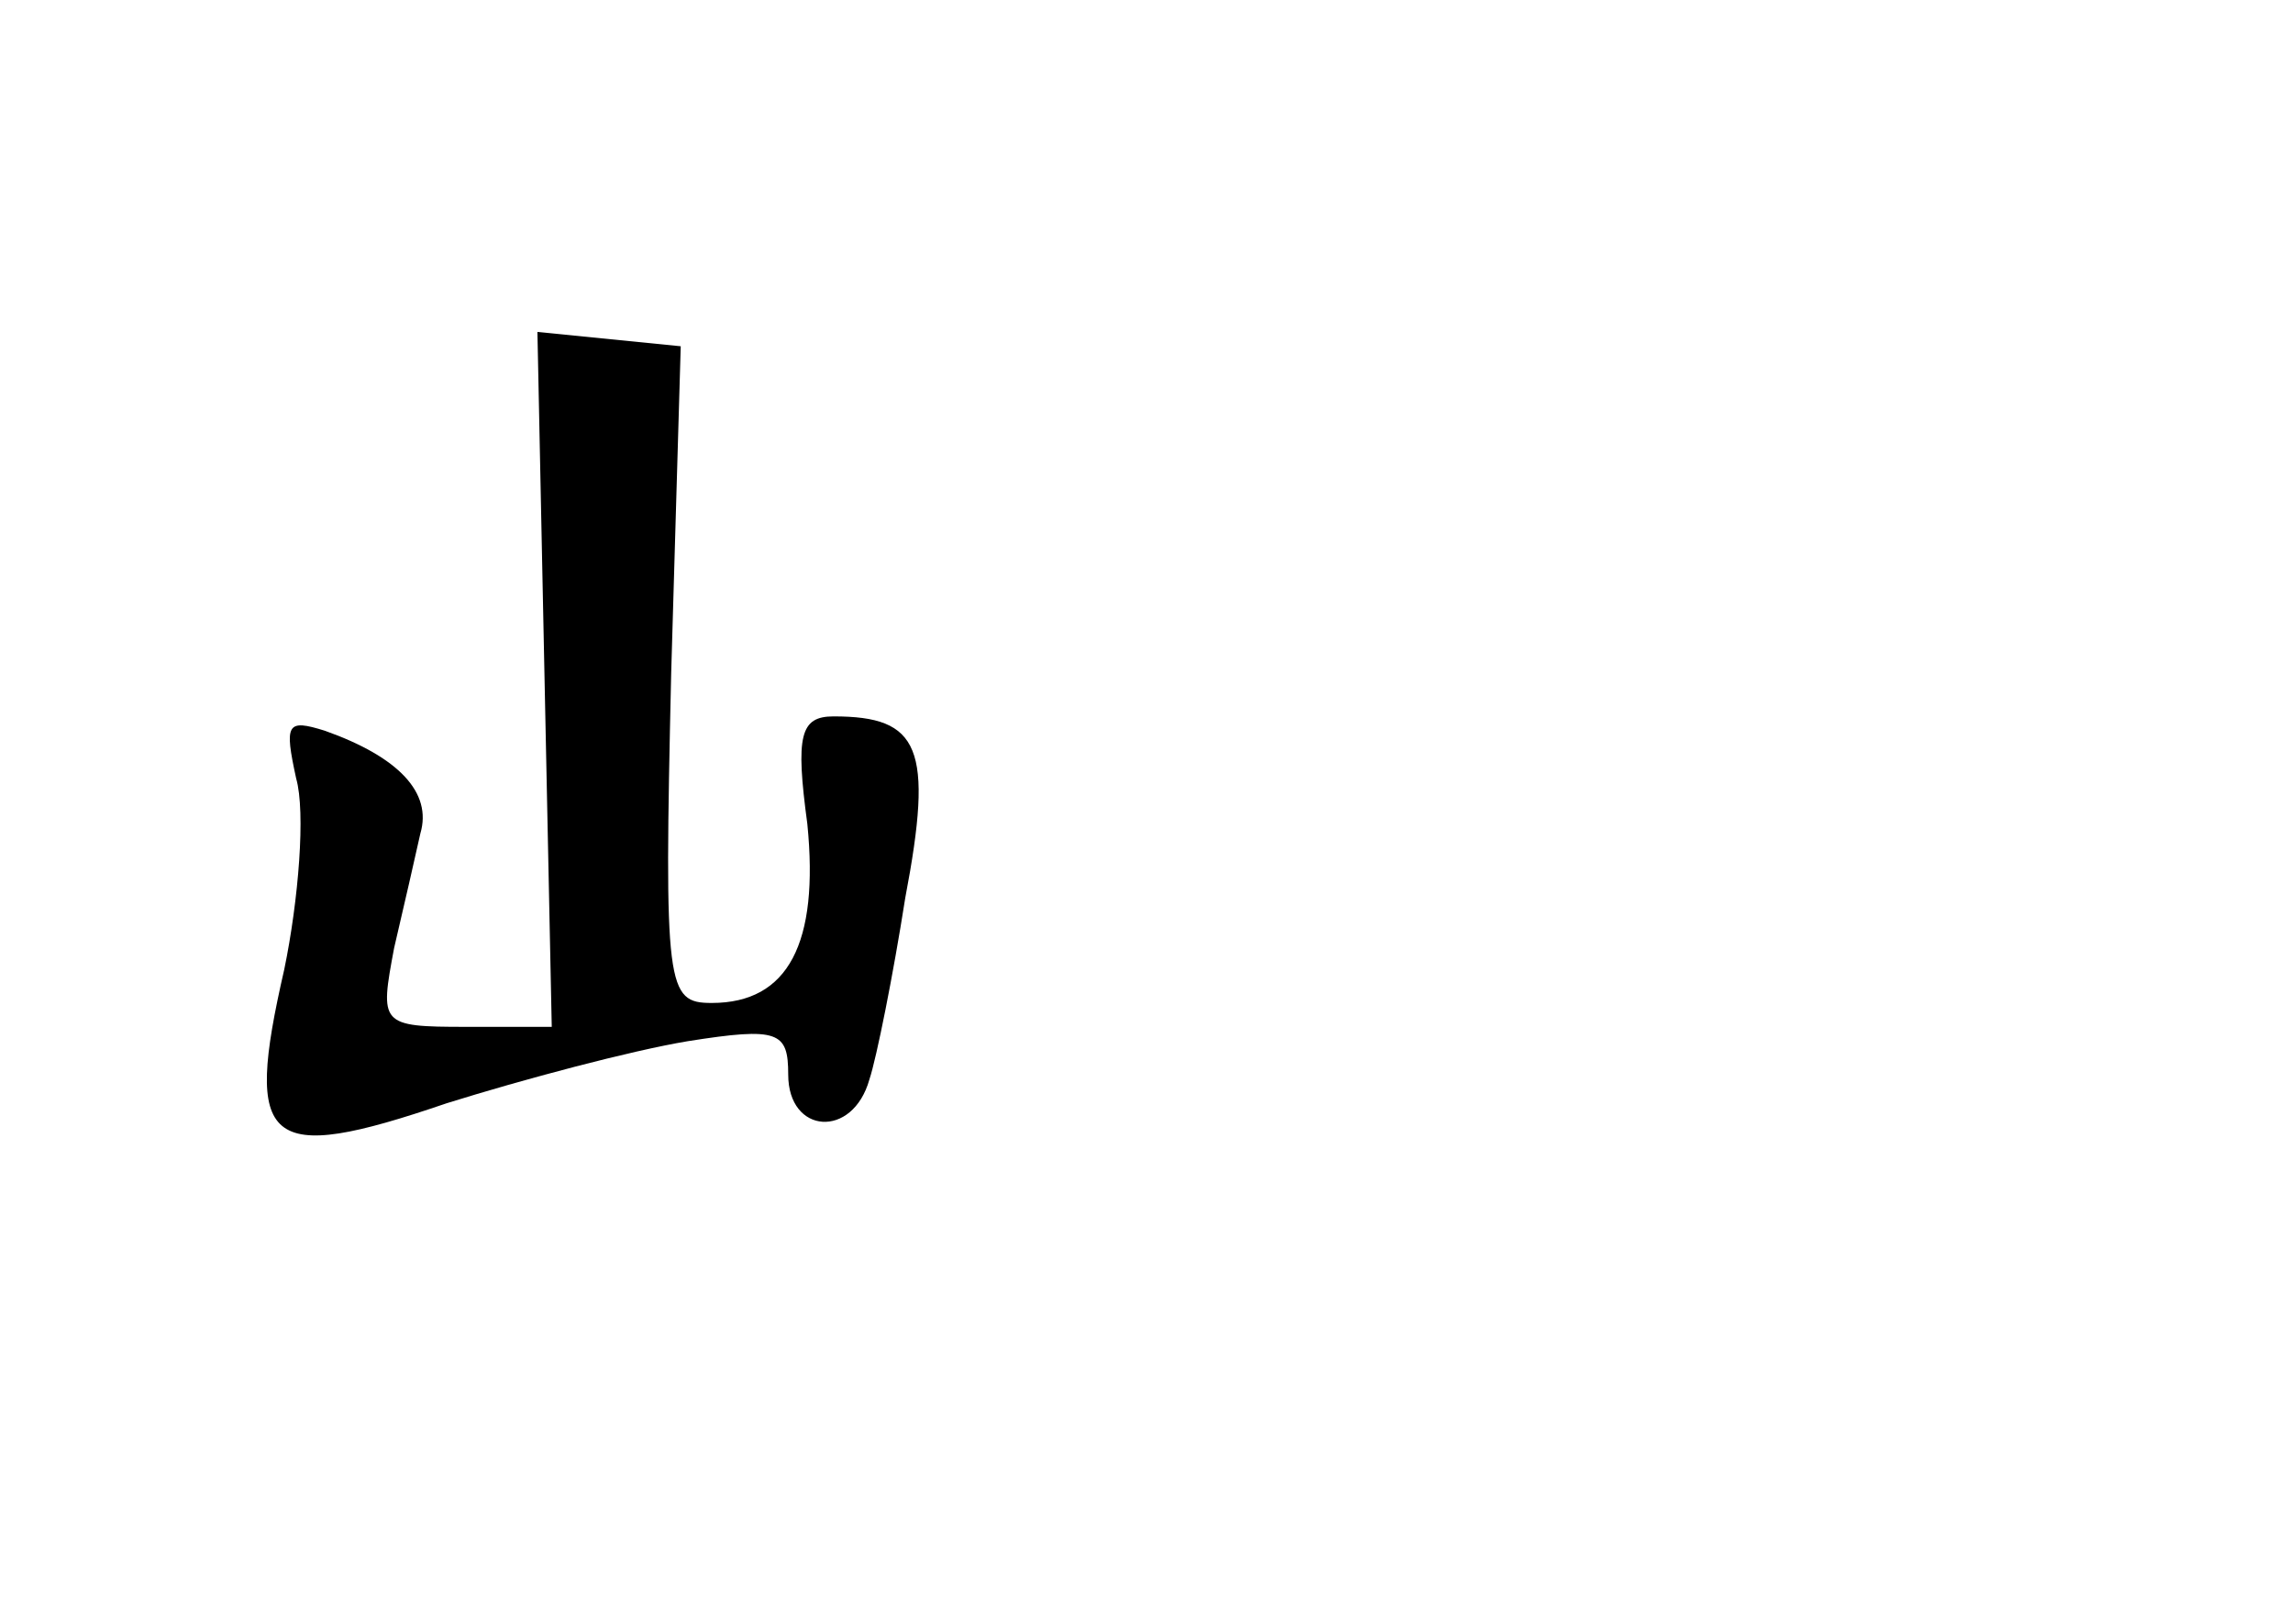 <?xml version="1.0" standalone="no"?>
<!DOCTYPE svg PUBLIC "-//W3C//DTD SVG 20010904//EN"
 "http://www.w3.org/TR/2001/REC-SVG-20010904/DTD/svg10.dtd">
<svg version="1.0" xmlns="http://www.w3.org/2000/svg"
 width="96pt" height="68pt" viewBox="0 0 96 68"
 preserveAspectRatio="xMidYMid meet">
<g transform="translate(0,68) scale(0.1,-0.1)"
fill="#000000" stroke="none">
<path d="M228 395 l3 -145 -36 0 c-36 0 -36 1 -30 33 4 17 9 39 11 48 5 17 -9
32 -40 43 -16 5 -17 3 -12 -20 4 -14 1 -51 -5 -80 -17 -74 -8 -82 68 -56 32
10 77 22 101 26 38 6 42 4 42 -14 0 -25 27 -27 34 -2 3 9 10 44 15 76 12 63 6
76 -30 76 -14 0 -16 -8 -11 -45 5 -50 -8 -75 -40 -75 -19 0 -20 6 -17 138 l4
137 -30 3 -30 3 3 -146z"/>
</g>
</svg>
